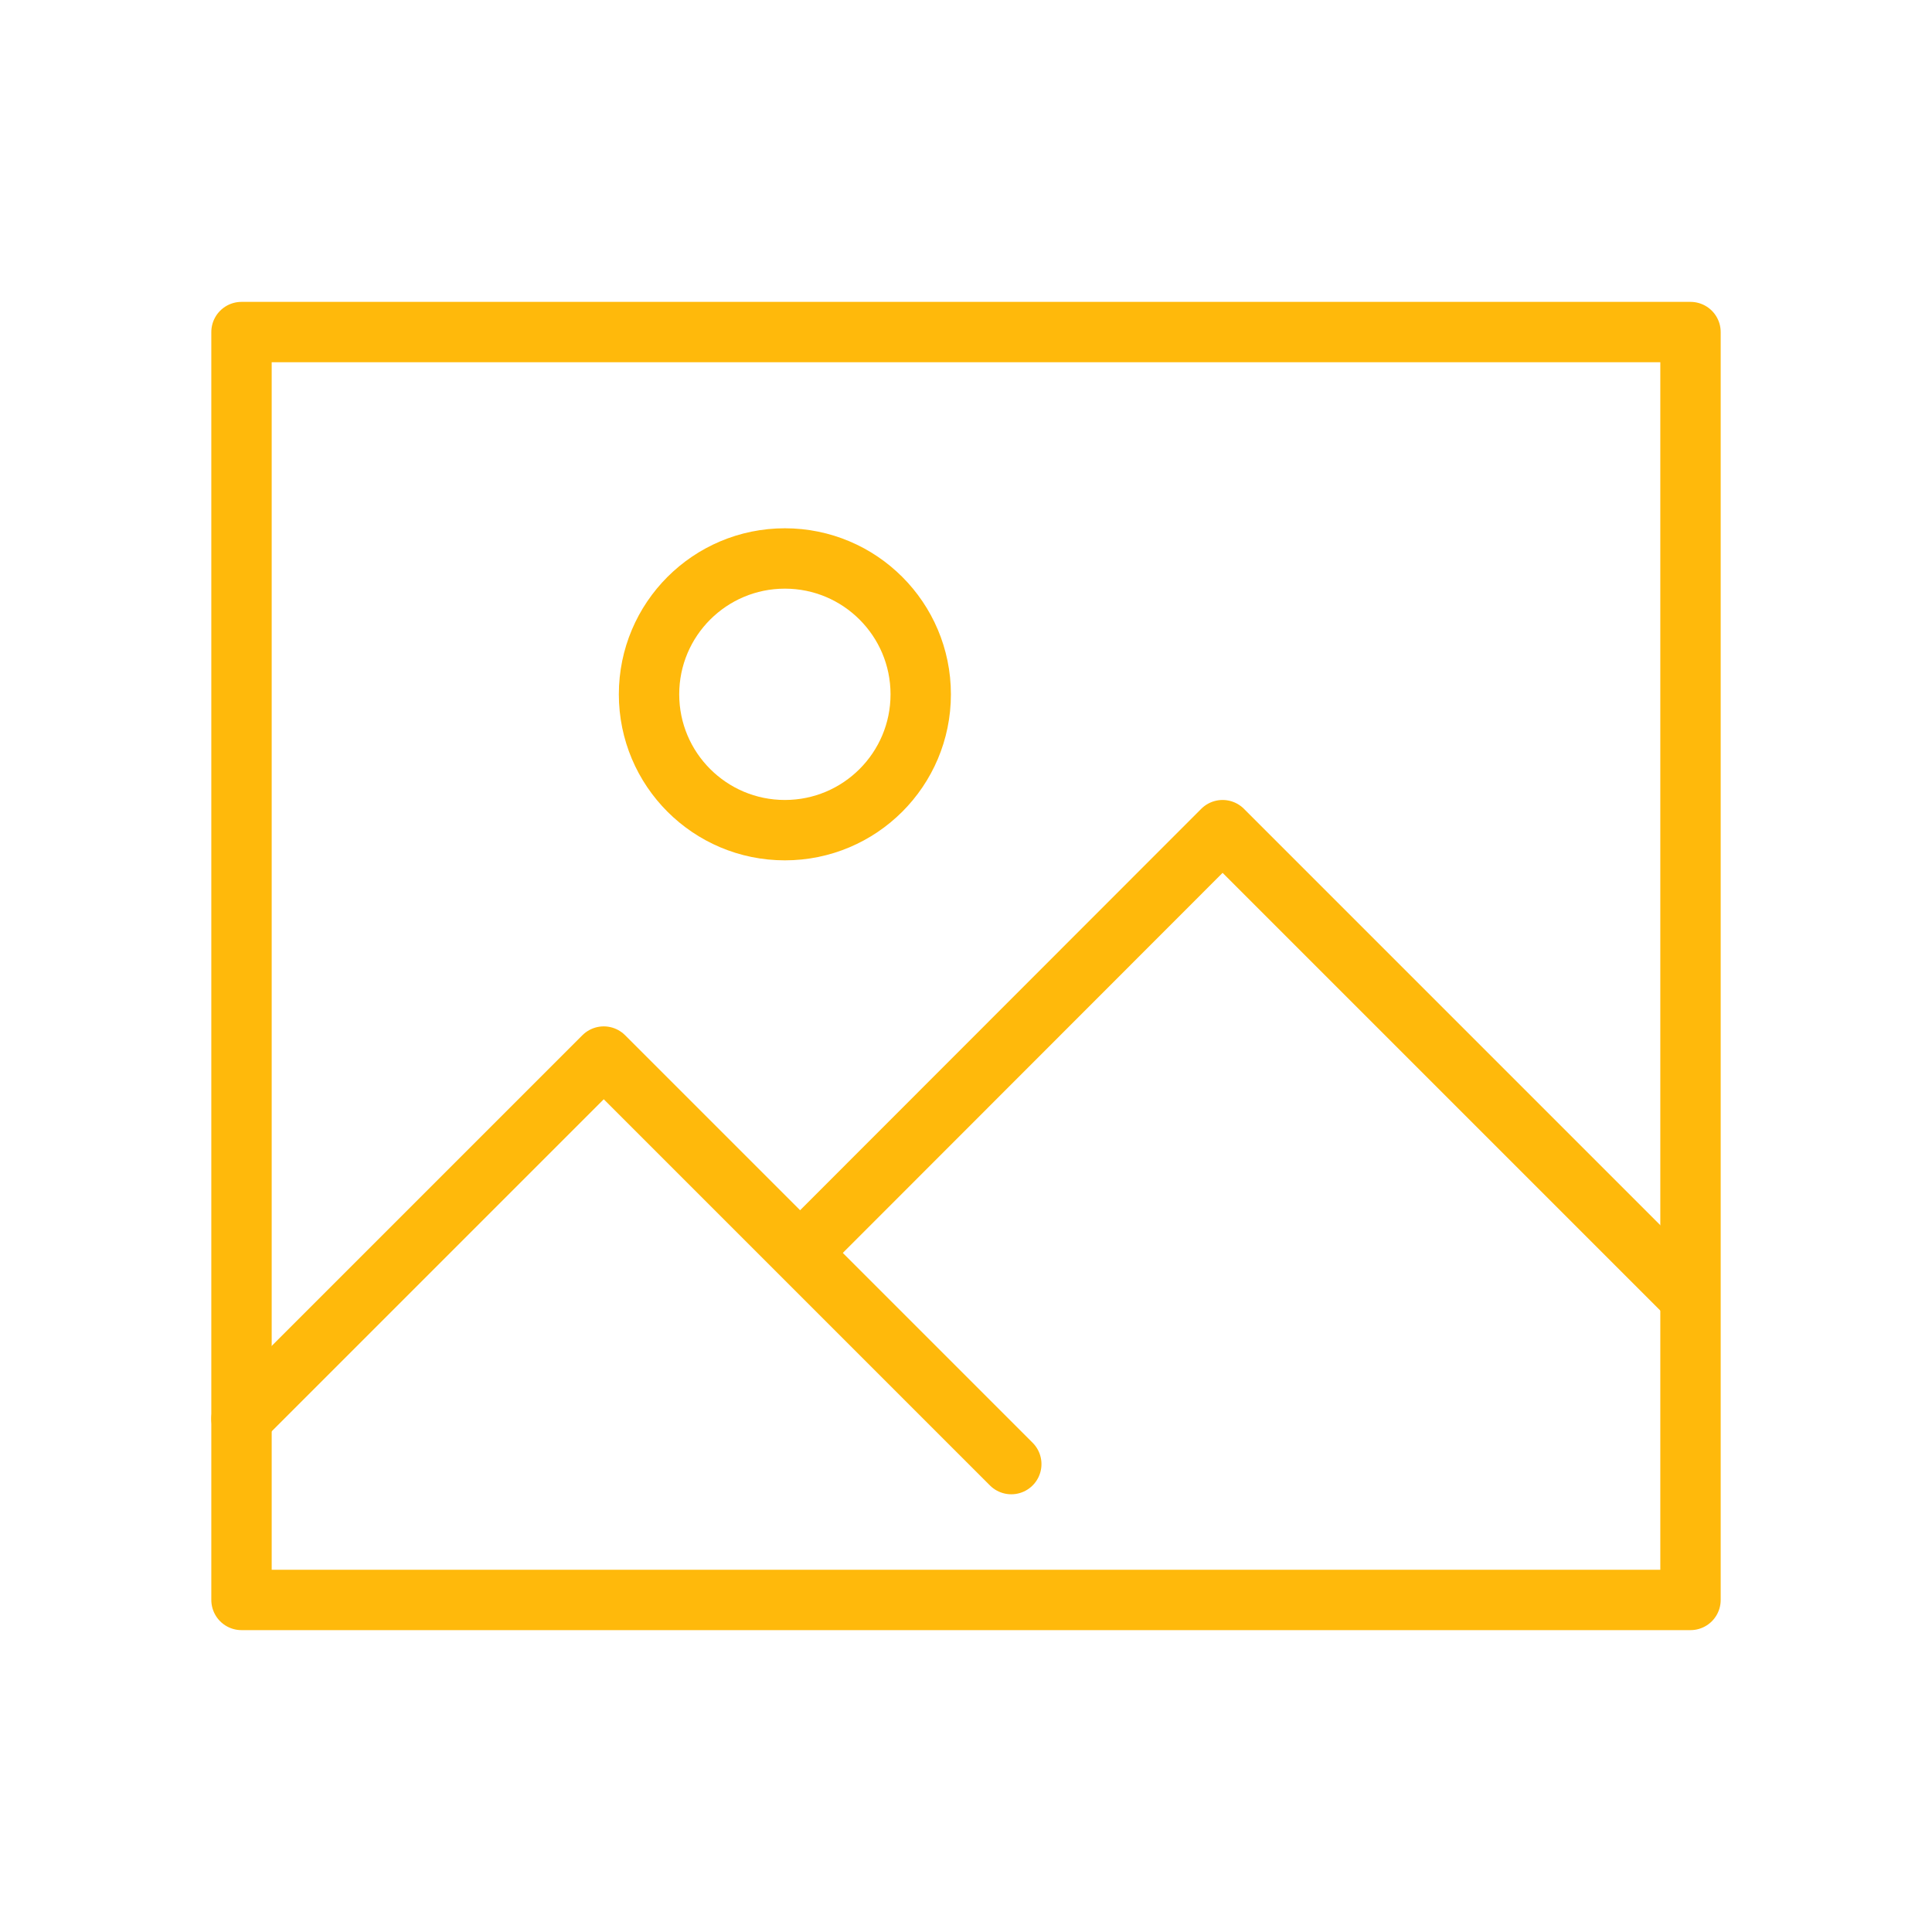 <?xml version="1.0" ?><svg data-name="Layer 1" id="Layer_1" viewBox="0 0 64 64" xmlns="http://www.w3.org/2000/svg"><defs><style>.cls-1{fill:none;stroke:#ffb90b;stroke-linecap:round;stroke-linejoin:round;stroke-width:2px;}</style></defs><title/><rect class="cls-1" height="42" width="48" x="8" y="11"/><polyline class="cls-1" points="8 47 20 35 33.5 48.5"/><polyline class="cls-1" points="26.63 41.38 40.5 27.5 55.88 42.88"/><circle class="cls-1" cx="26" cy="23" r="4.5"/></svg>